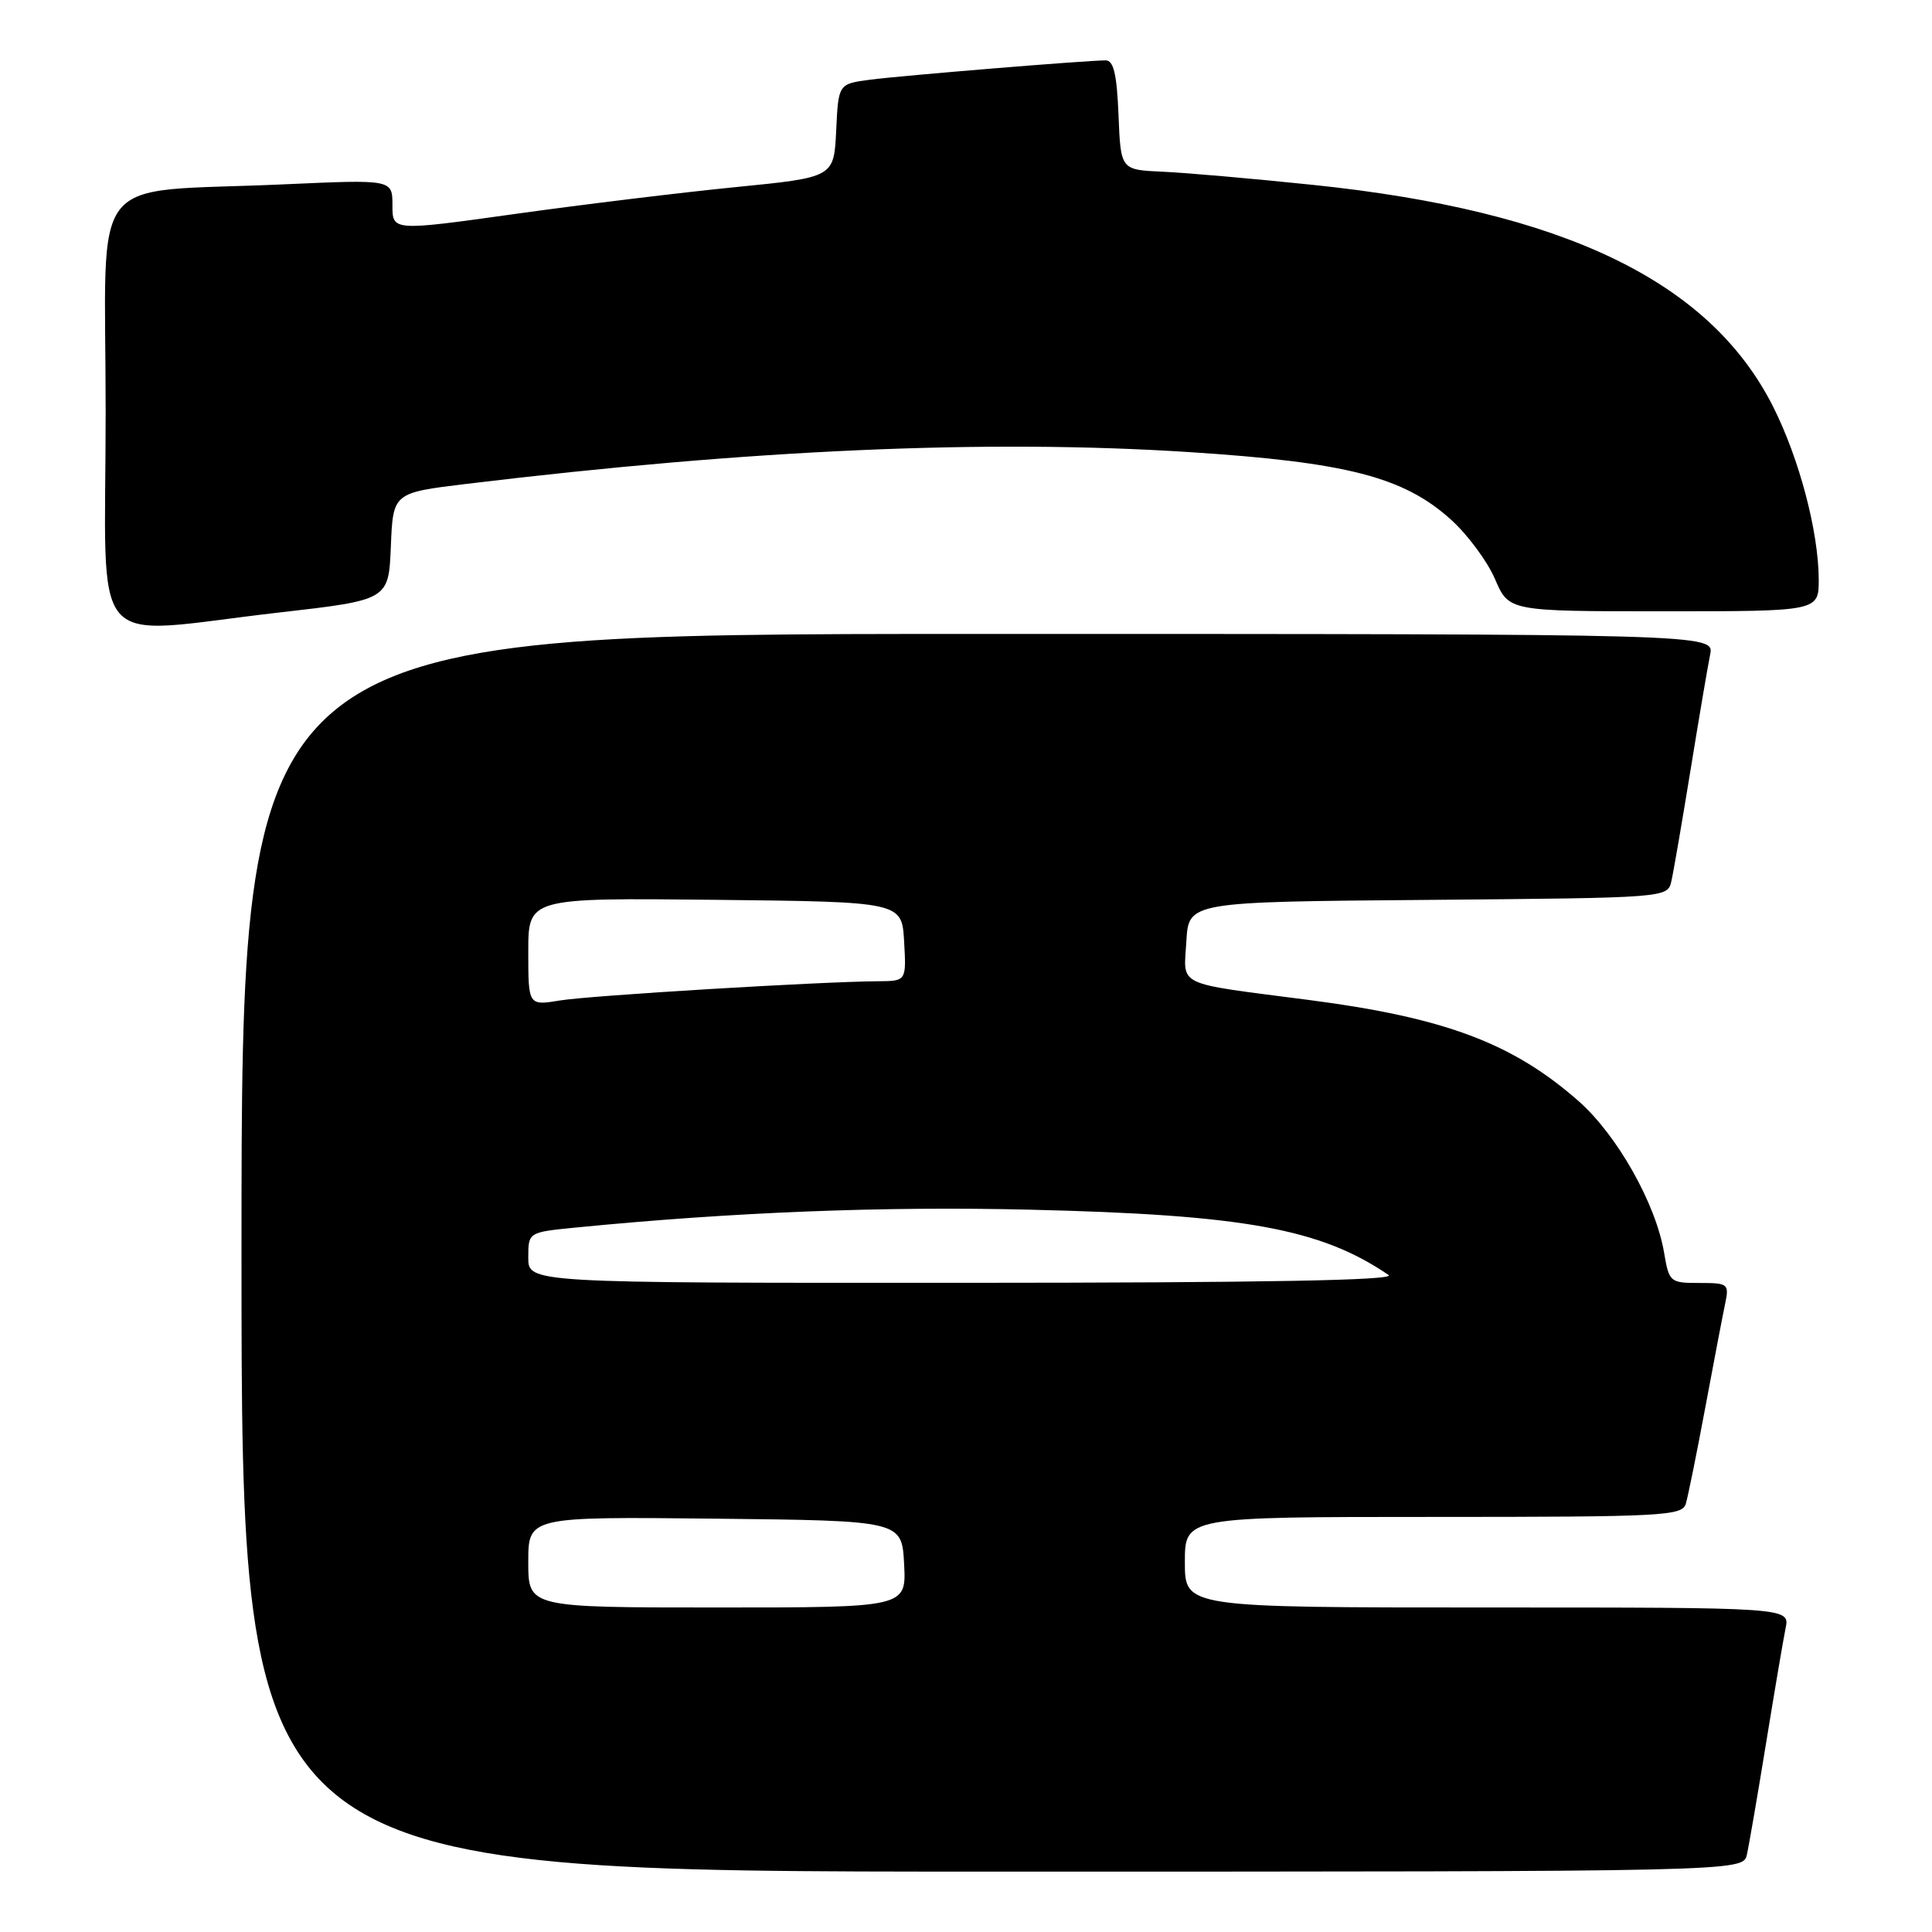 <?xml version="1.0" encoding="UTF-8" standalone="no"?>
<!DOCTYPE svg PUBLIC "-//W3C//DTD SVG 1.1//EN" "http://www.w3.org/Graphics/SVG/1.1/DTD/svg11.dtd" >
<svg xmlns="http://www.w3.org/2000/svg" xmlns:xlink="http://www.w3.org/1999/xlink" version="1.1" viewBox="0 0 256 256">
 <g >
 <path fill="currentColor"
d=" M 231.47 245.75 C 231.75 244.51 232.89 237.88 234.01 231.00 C 235.13 224.12 236.29 217.26 236.60 215.75 C 237.16 213.00 237.16 213.00 197.08 213.00 C 157.00 213.00 157.00 213.00 157.00 207.00 C 157.00 201.00 157.00 201.00 189.93 201.00 C 220.43 201.00 222.90 200.87 223.38 199.25 C 223.67 198.29 224.83 192.55 225.96 186.50 C 227.09 180.45 228.27 174.26 228.59 172.75 C 229.14 170.11 228.99 170.00 225.17 170.00 C 221.29 170.00 221.16 169.89 220.50 165.98 C 219.40 159.48 214.29 150.43 209.19 145.92 C 200.46 138.23 191.48 134.85 173.50 132.51 C 155.49 130.17 156.85 130.82 157.20 124.72 C 157.50 119.50 157.50 119.50 189.23 119.24 C 220.97 118.97 220.97 118.97 221.47 116.74 C 221.75 115.51 222.89 108.88 224.01 102.00 C 225.13 95.12 226.29 88.26 226.60 86.75 C 227.16 84.00 227.16 84.00 129.58 84.00 C 32.00 84.00 32.00 84.00 32.00 166.00 C 32.00 248.00 32.00 248.00 131.48 248.00 C 230.96 248.00 230.96 248.00 231.47 245.75 Z  M 37.00 81.16 C 51.50 79.50 51.50 79.50 51.79 72.40 C 52.08 65.30 52.08 65.30 61.79 64.12 C 99.51 59.56 130.72 58.18 157.50 59.90 C 178.47 61.25 185.99 63.19 192.28 68.87 C 194.48 70.86 197.10 74.40 198.10 76.74 C 199.93 81.00 199.93 81.00 220.46 81.00 C 241.00 81.00 241.00 81.00 240.99 76.75 C 240.96 70.41 238.41 60.75 234.93 53.85 C 226.55 37.27 207.22 27.95 174.00 24.50 C 166.03 23.67 157.03 22.88 154.00 22.75 C 148.50 22.50 148.50 22.50 148.21 15.25 C 147.99 9.84 147.56 8.00 146.51 8.00 C 144.01 8.00 119.62 10.00 115.30 10.56 C 111.09 11.11 111.09 11.11 110.80 17.30 C 110.50 23.50 110.50 23.50 97.50 24.79 C 90.35 25.50 77.19 27.10 68.25 28.35 C 52.00 30.62 52.00 30.62 52.00 27.20 C 52.00 23.78 52.00 23.78 37.75 24.42 C 11.14 25.63 14.00 21.99 14.00 54.59 C 14.00 87.33 11.21 84.11 37.00 81.16 Z  M 70.00 206.98 C 70.00 200.97 70.00 200.97 94.75 201.23 C 119.50 201.50 119.50 201.50 119.80 207.25 C 120.10 213.00 120.10 213.00 95.05 213.00 C 70.00 213.00 70.00 213.00 70.00 206.98 Z  M 70.00 166.64 C 70.00 163.28 70.00 163.28 76.25 162.66 C 97.11 160.61 117.05 159.82 136.50 160.29 C 164.85 160.96 175.01 162.81 184.00 168.95 C 185.03 169.65 167.44 169.97 127.75 169.98 C 70.00 170.00 70.00 170.00 70.00 166.64 Z  M 70.00 126.11 C 70.00 118.97 70.00 118.97 94.75 119.23 C 119.50 119.50 119.50 119.50 119.80 124.75 C 120.10 130.00 120.10 130.00 116.30 130.02 C 108.52 130.08 78.35 131.90 74.25 132.56 C 70.00 133.26 70.00 133.26 70.00 126.11 Z "/>
</g>
</svg>